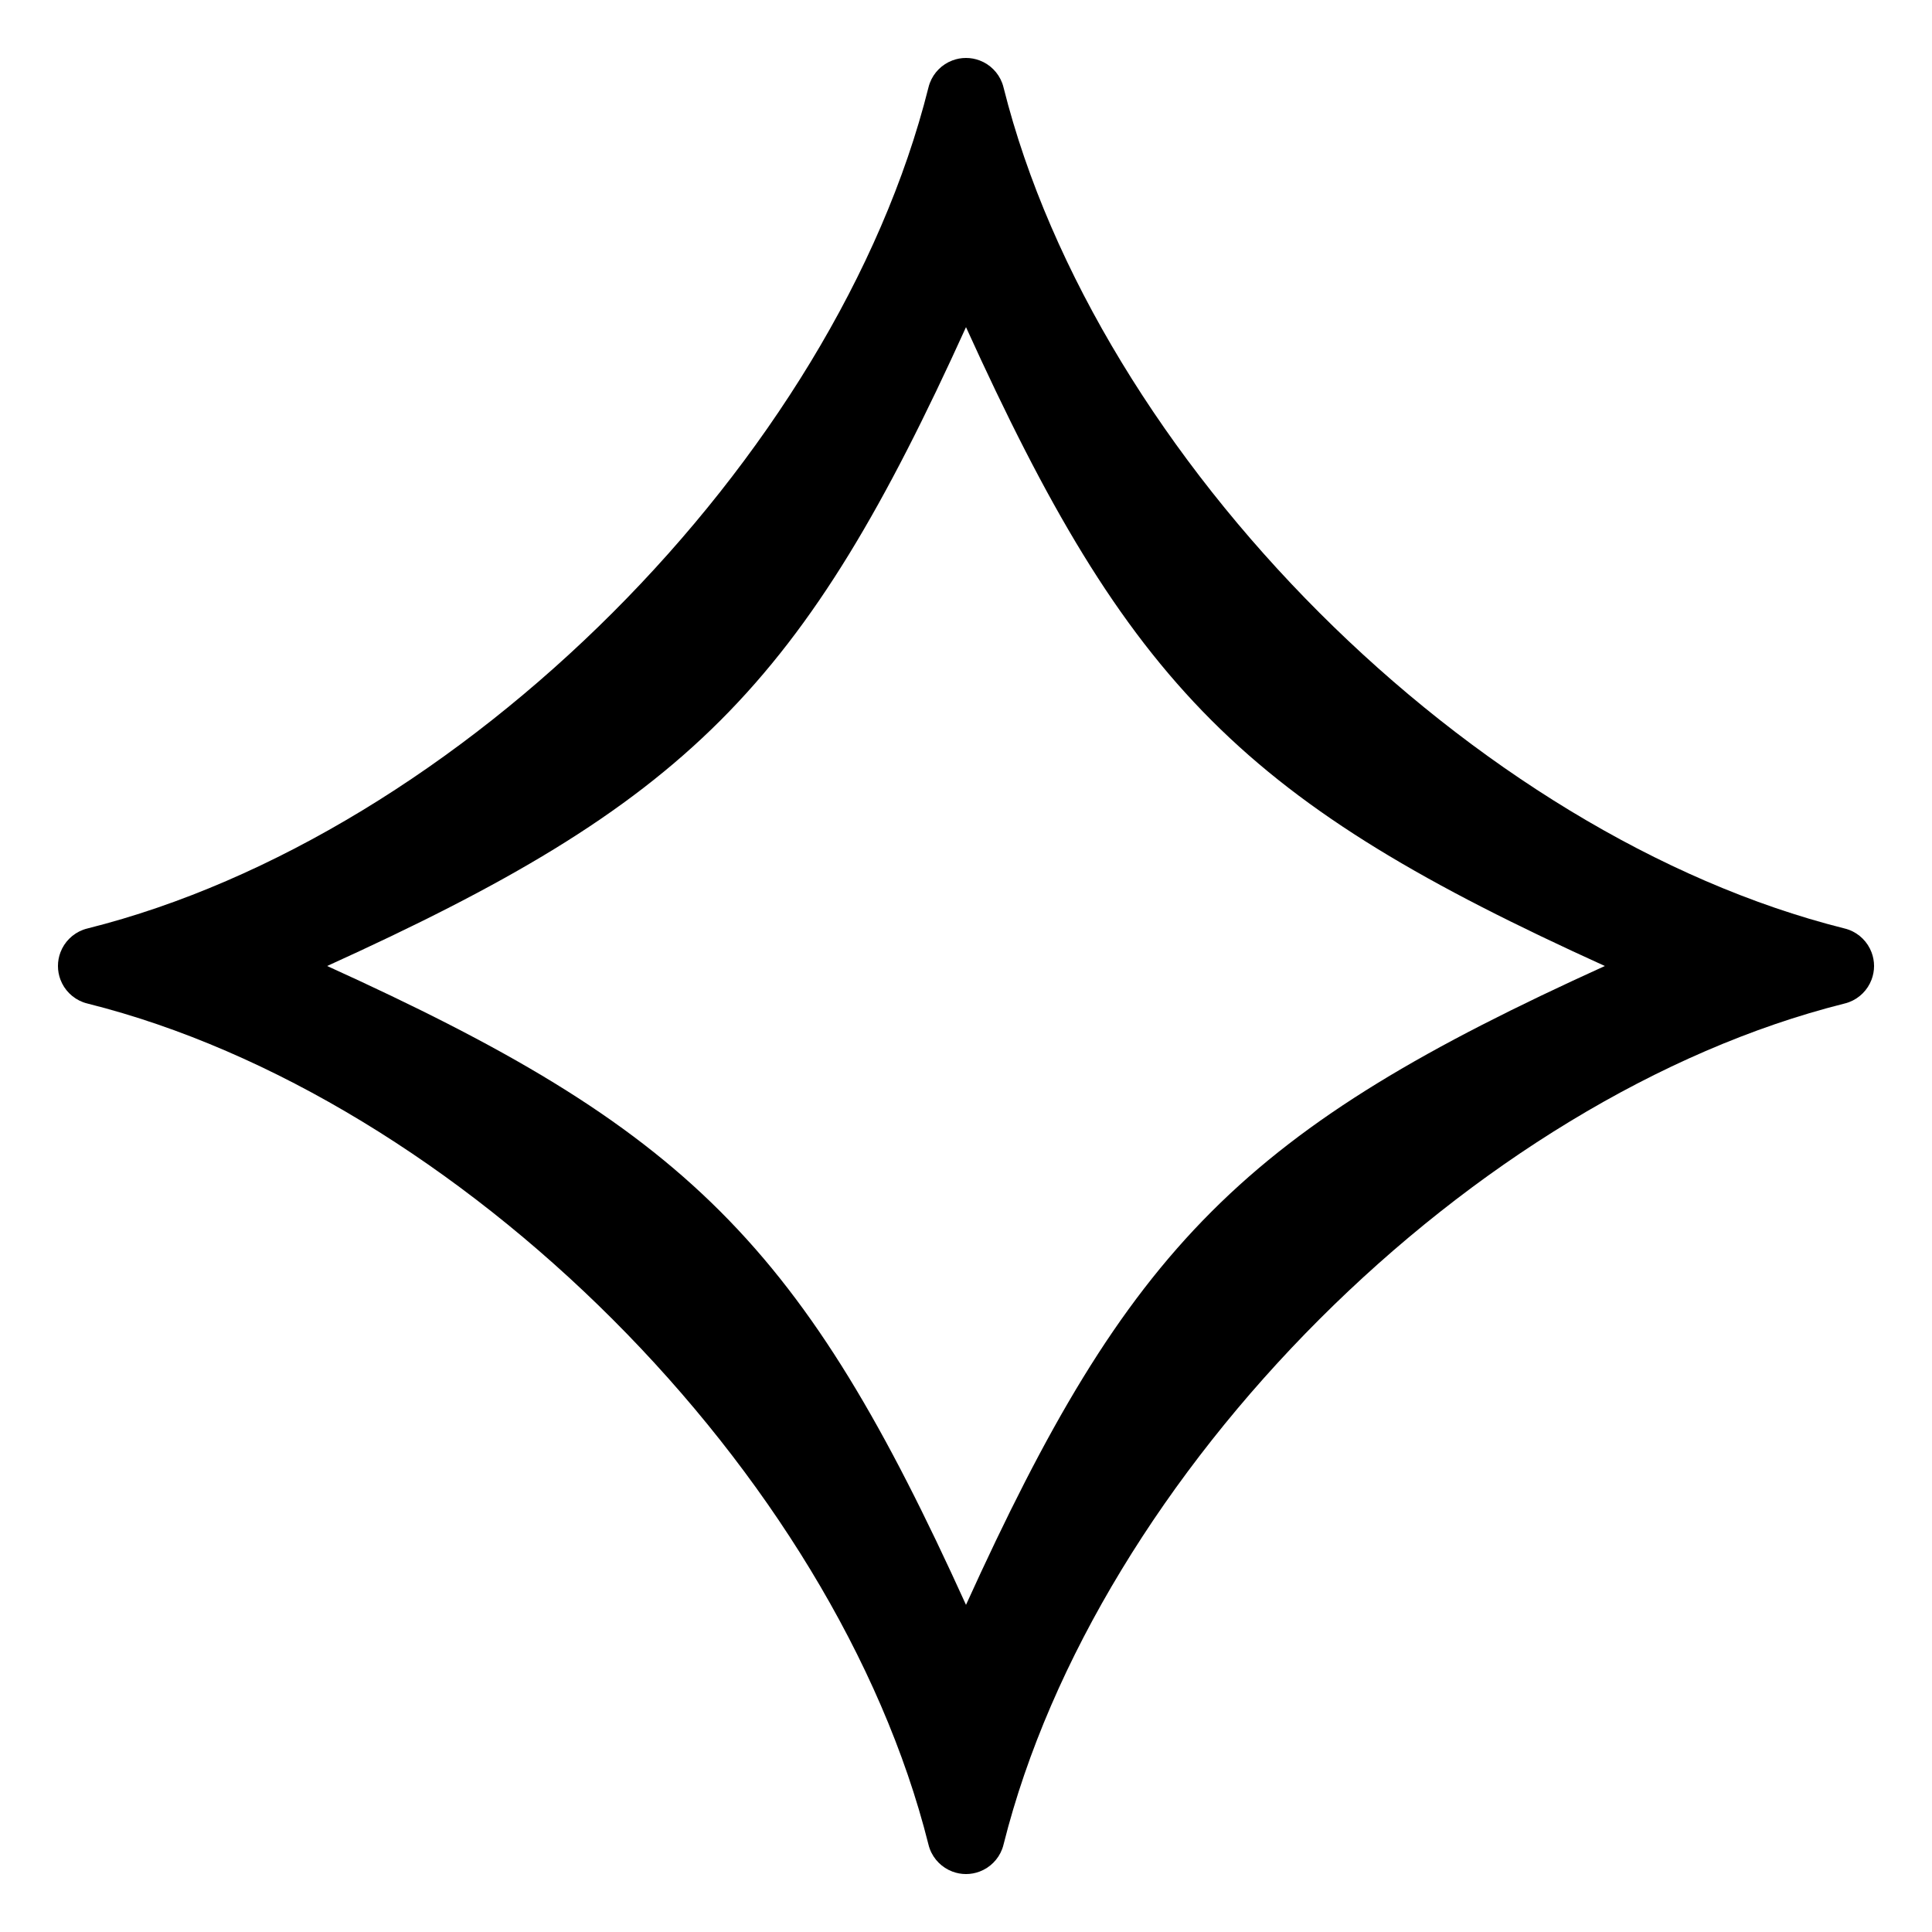 <svg width="100" height="100" viewBox="0 0 100 100" fill="none" xmlns="http://www.w3.org/2000/svg">
<path fill-rule="evenodd" clip-rule="evenodd" d="M96.873 50.702C96.77 50.976 96.612 51.217 96.414 51.414C96.217 51.612 95.976 51.771 95.702 51.873C95.619 51.904 95.533 51.93 95.446 51.95C85.887 54.35 76.209 60.369 68.289 68.289C60.369 76.209 54.35 85.887 51.95 95.446C51.93 95.533 51.904 95.619 51.873 95.702C51.771 95.976 51.612 96.217 51.414 96.414C51.217 96.612 50.976 96.77 50.702 96.873C50.481 96.956 50.243 97.001 50 97.001C49.757 97.001 49.519 96.956 49.298 96.873C49.024 96.77 48.783 96.612 48.586 96.414C48.388 96.217 48.229 95.976 48.127 95.702C48.096 95.619 48.07 95.533 48.05 95.446C45.65 85.887 39.631 76.209 31.711 68.289C23.791 60.369 14.113 54.35 4.554 51.95C4.467 51.93 4.381 51.904 4.298 51.873C4.023 51.77 3.783 51.612 3.586 51.414C3.388 51.217 3.23 50.977 3.127 50.702C3.044 50.481 2.999 50.243 3 50C2.999 49.757 3.044 49.519 3.127 49.298C3.23 49.023 3.388 48.783 3.586 48.586C3.783 48.388 4.023 48.23 4.298 48.127C4.381 48.096 4.467 48.07 4.554 48.05C14.114 45.65 23.791 39.631 31.711 31.711C39.631 23.791 45.65 14.114 48.05 4.554C48.07 4.467 48.096 4.381 48.127 4.298C48.23 4.023 48.388 3.783 48.586 3.586C48.783 3.388 49.023 3.23 49.298 3.127C49.519 3.044 49.757 2.999 50 3C50.243 2.999 50.481 3.044 50.702 3.127C50.977 3.23 51.217 3.388 51.414 3.586C51.612 3.783 51.77 4.023 51.873 4.298C51.904 4.381 51.93 4.467 51.95 4.554C54.35 14.113 60.369 23.791 68.289 31.711C76.209 39.631 85.887 45.65 95.446 48.05C95.533 48.07 95.619 48.096 95.702 48.127C95.976 48.229 96.217 48.388 96.414 48.586C96.612 48.783 96.77 49.024 96.873 49.298C96.956 49.519 97.001 49.757 97.001 50C97.001 50.243 96.956 50.481 96.873 50.702ZM50 11.53C53.249 19.839 58.756 27.835 65.461 34.539C72.165 41.244 80.161 46.751 88.47 50C80.161 53.249 72.165 58.756 65.461 65.461C58.756 72.165 53.249 80.161 50 88.47C46.751 80.161 41.244 72.165 34.539 65.461C27.835 58.756 19.839 53.249 11.53 50C19.839 46.751 27.835 41.244 34.539 34.539C41.244 27.835 46.751 19.839 50 11.53Z" fill="currentColor"/>
<path fill-rule="evenodd" clip-rule="evenodd" d="M65.539 65.539C70.623 60.455 77.309 56.829 88.793 51.836L89.792 49.111C89.603 48.73 89.293 48.407 88.886 48.207C88.855 48.192 88.824 48.177 88.793 48.164C77.309 43.171 70.623 39.545 65.539 34.461C60.455 29.377 56.829 22.691 51.836 11.207C51.836 11.206 51.835 11.204 51.834 11.203C51.811 11.15 51.786 11.098 51.759 11.048C51.666 10.875 51.549 10.72 51.415 10.586C51.264 10.434 51.085 10.305 50.883 10.206C50.848 10.188 50.812 10.172 50.776 10.156C50.522 10.05 50.259 9.999 50 9.999C49.741 9.999 49.478 10.05 49.224 10.156C49.188 10.172 49.152 10.188 49.117 10.206C48.709 10.406 48.397 10.729 48.208 11.111C48.193 11.143 48.178 11.175 48.164 11.207C43.171 22.691 39.545 29.377 34.461 34.461C29.377 39.545 22.691 43.171 11.207 48.164C10.978 48.263 10.766 48.405 10.586 48.585C10.434 48.736 10.305 48.915 10.206 49.117C10.188 49.152 10.172 49.188 10.156 49.224C10.05 49.478 9.999 49.741 9.999 50C9.999 50.259 10.05 50.522 10.156 50.776C10.256 51.012 10.401 51.23 10.586 51.415C10.735 51.564 10.911 51.692 11.109 51.791C11.14 51.806 11.171 51.82 11.203 51.834C11.204 51.835 11.206 51.836 11.207 51.836C22.691 56.829 29.377 60.455 34.461 65.539C39.545 70.623 43.171 77.309 48.164 88.793L48.166 88.797C48.193 88.861 48.224 88.922 48.257 88.981C48.348 89.143 48.459 89.288 48.586 89.415C48.771 89.6 48.99 89.745 49.227 89.845C49.48 89.951 49.742 90.001 50 90.001C50.258 90.001 50.52 89.951 50.773 89.845L50.797 89.834C50.861 89.807 50.922 89.776 50.981 89.743C51.143 89.652 51.288 89.541 51.414 89.415C51.594 89.235 51.737 89.023 51.836 88.793C56.829 77.309 60.455 70.623 65.539 65.539ZM16.933 50C26.118 54.171 32.334 57.755 37.289 62.711C42.245 67.666 45.829 73.882 50 83.067C54.171 73.882 57.755 67.666 62.711 62.711C67.666 57.755 73.882 54.171 83.067 50C73.882 45.829 67.666 42.245 62.711 37.289C57.755 32.334 54.171 26.118 50 16.933C45.829 26.118 42.245 32.334 37.289 37.289C32.334 42.245 26.118 45.829 16.933 50Z" fill="currentColor"/>
</svg>
